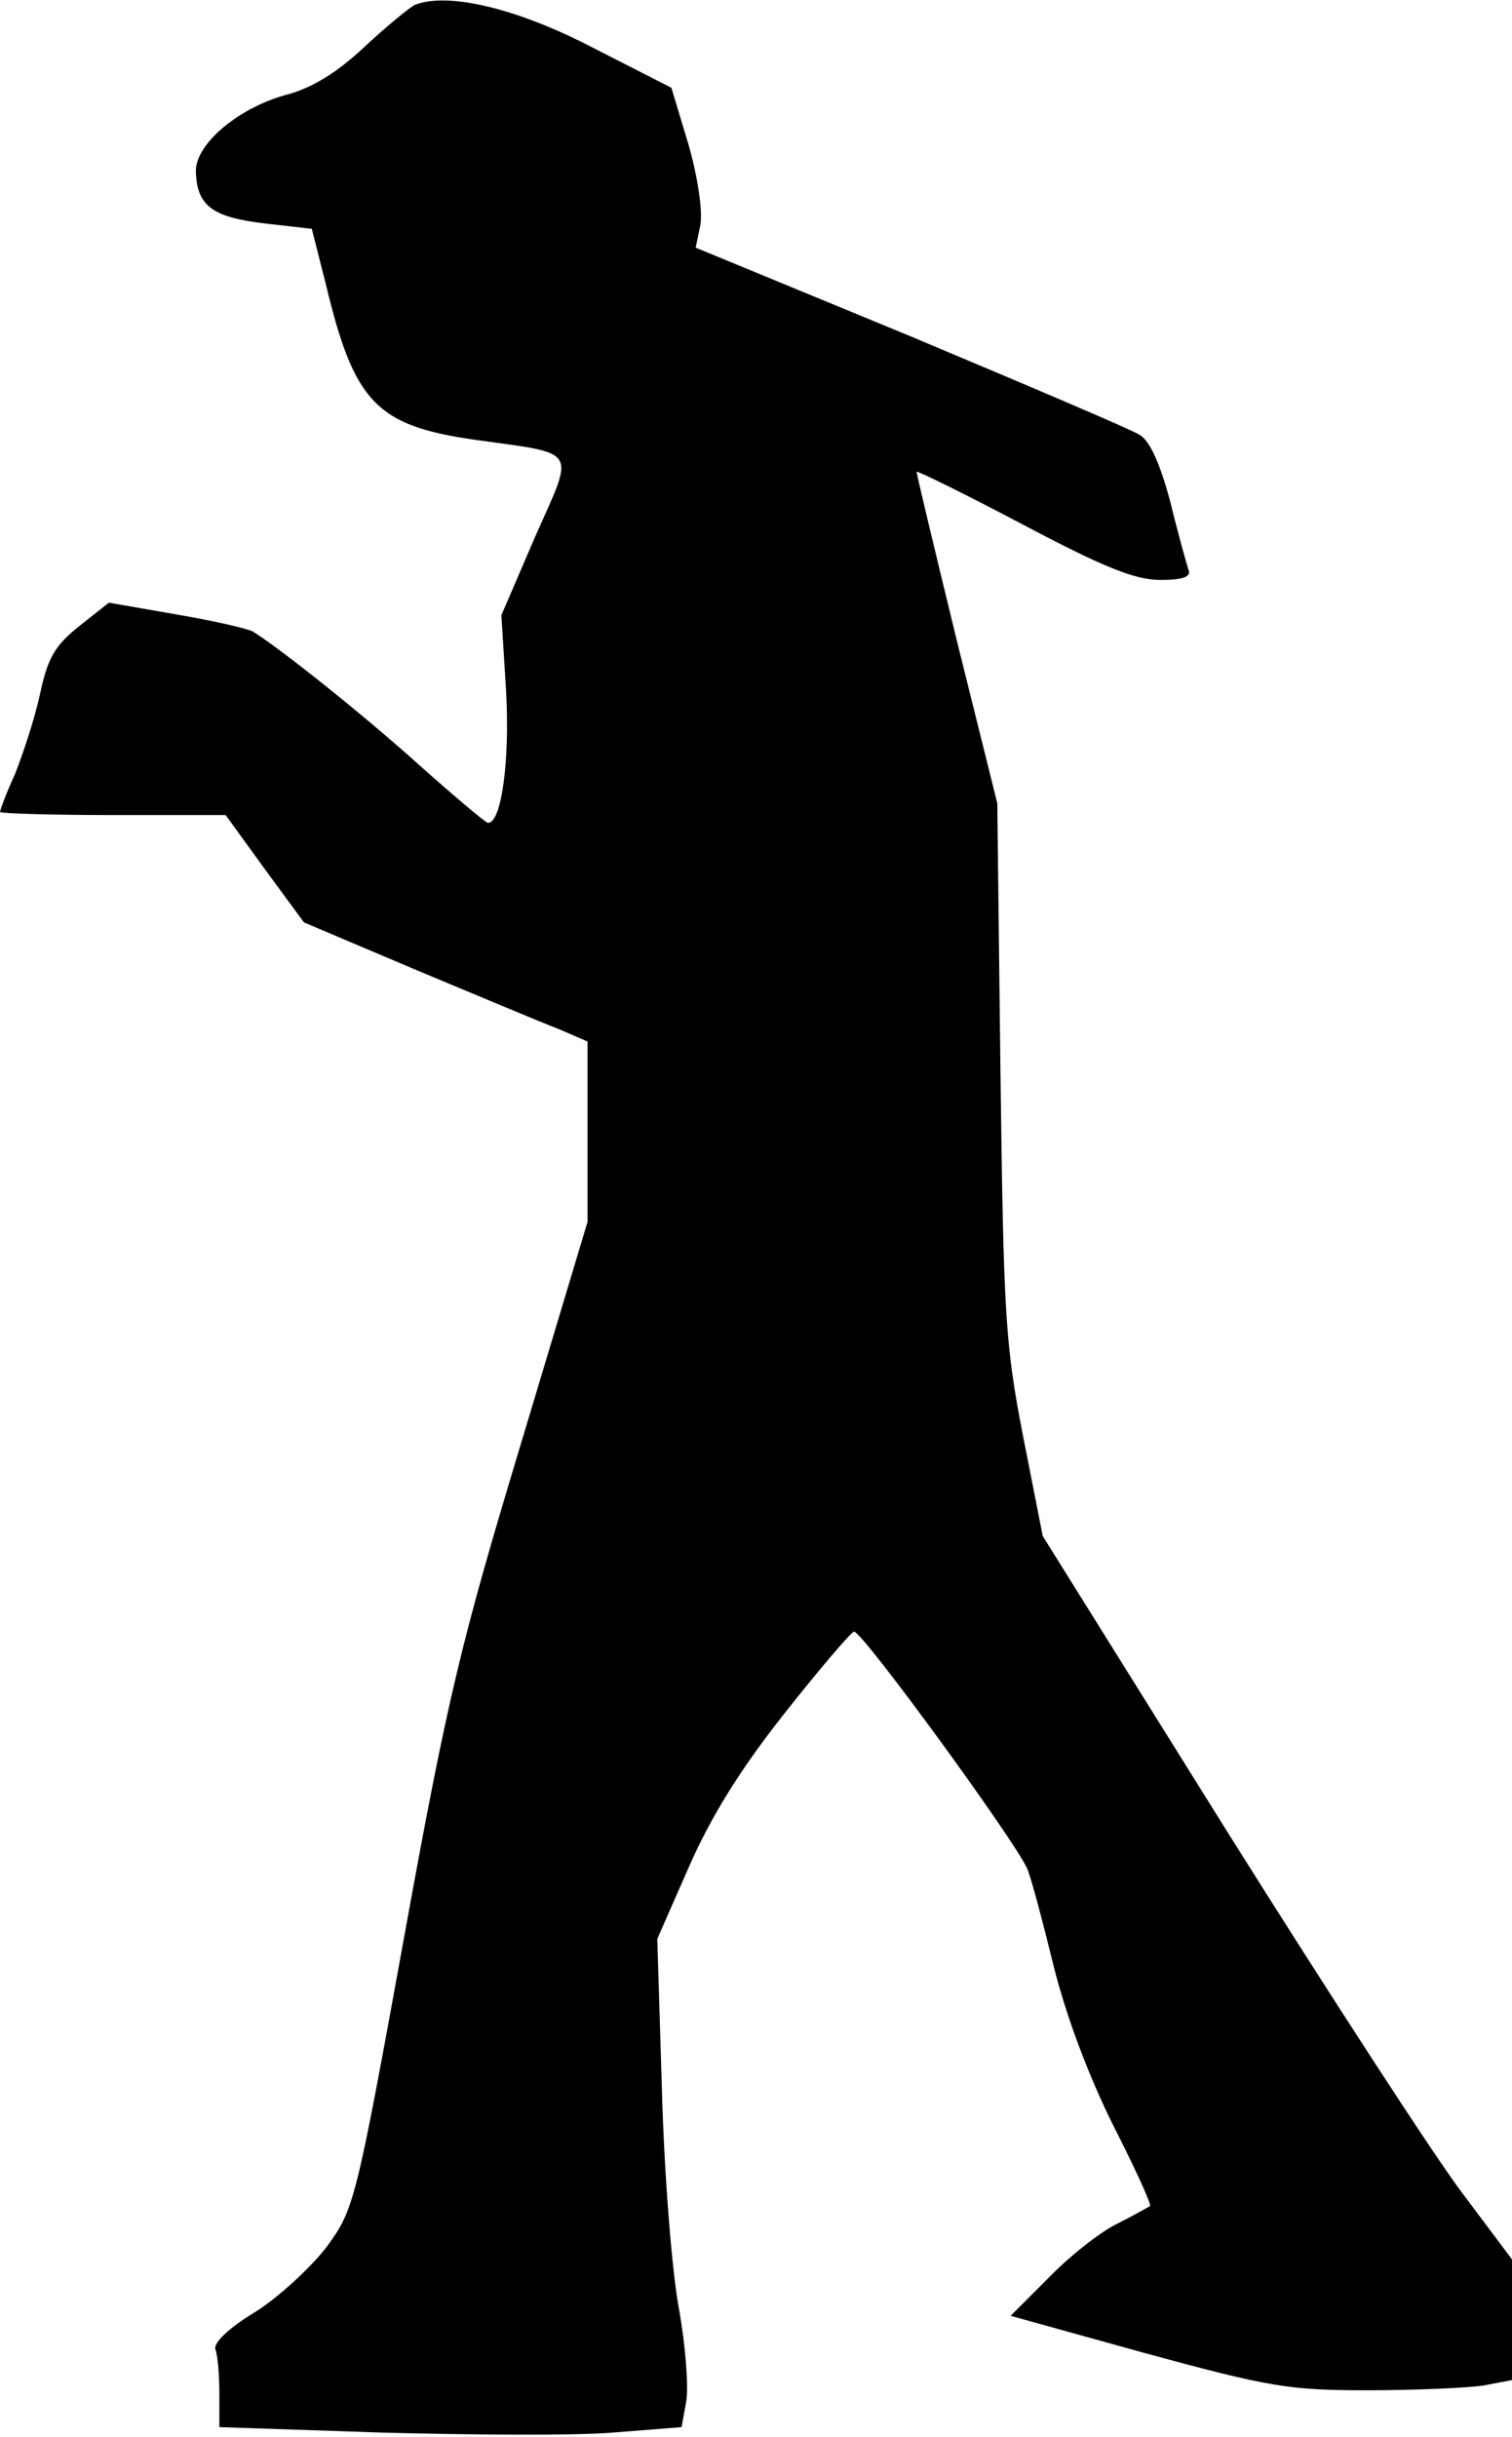 <?xml version="1.0" standalone="no"?>
<!DOCTYPE svg PUBLIC "-//W3C//DTD SVG 20010904//EN"
 "http://www.w3.org/TR/2001/REC-SVG-20010904/DTD/svg10.dtd">
<svg version="1.0" xmlns="http://www.w3.org/2000/svg"
 width="193pt" height="311pt" viewBox="0 0 193 311"
 preserveAspectRatio="xMidYMid meet">
<g transform="translate(0,311) scale(0.1,-0.1)"
fill="#000000" stroke="none">
<path fill="#000000" stroke="none" d="M530 3104 c-8 -4 -37 -28 -65 -54 -34
-32 -65 -51 -96 -60 -63 -16 -119 -63 -119 -98 1 -44 20 -59 87 -67 l61 -7 18
-71 c36 -150 64 -180 189 -198 135 -19 129 -9 78 -124 l-43 -100 6 -97 c5 -89
-6 -168 -23 -168 -3 0 -42 33 -87 73 -72 65 -179 150 -213 171 -7 4 -51 14
-98 22 l-86 15 -38 -30 c-31 -25 -40 -40 -50 -87 -7 -32 -22 -77 -32 -102 -11
-24 -19 -46 -19 -48 0 -2 65 -4 144 -4 l144 0 50 -69 50 -68 144 -61 c79 -33
160 -67 181 -75 l37 -16 0 -115 0 -115 -85 -283 c-76 -252 -93 -320 -149 -629
-62 -341 -64 -348 -99 -396 -20 -26 -61 -64 -91 -83 -35 -21 -54 -40 -51 -48
3 -8 5 -33 5 -56 l0 -43 208 -7 c114 -3 246 -4 294 0 l88 7 6 33 c3 19 -1 71
-9 116 -9 46 -19 171 -22 278 l-6 196 40 91 c28 64 65 124 121 195 45 57 85
104 90 106 9 3 205 -266 221 -302 5 -11 20 -68 34 -125 16 -64 45 -141 76
-203 28 -55 49 -101 47 -103 -2 -1 -21 -12 -43 -23 -22 -11 -61 -42 -87 -69
l-48 -48 173 -48 c158 -43 183 -47 282 -47 61 0 127 3 148 6 l37 7 0 77 0 77
-63 84 c-35 46 -170 254 -300 461 l-236 378 -25 127 c-23 118 -25 155 -29 468
l-4 340 -52 209 c-28 115 -51 211 -51 214 0 2 61 -28 135 -67 104 -55 144 -71
176 -71 29 0 40 4 36 13 -2 6 -13 45 -23 86 -13 49 -26 78 -39 86 -11 7 -143
63 -293 126 l-274 113 6 29 c3 17 -3 60 -15 102 l-22 73 -100 51 c-98 51 -185
71 -227 55z"/>
</g>
</svg>
